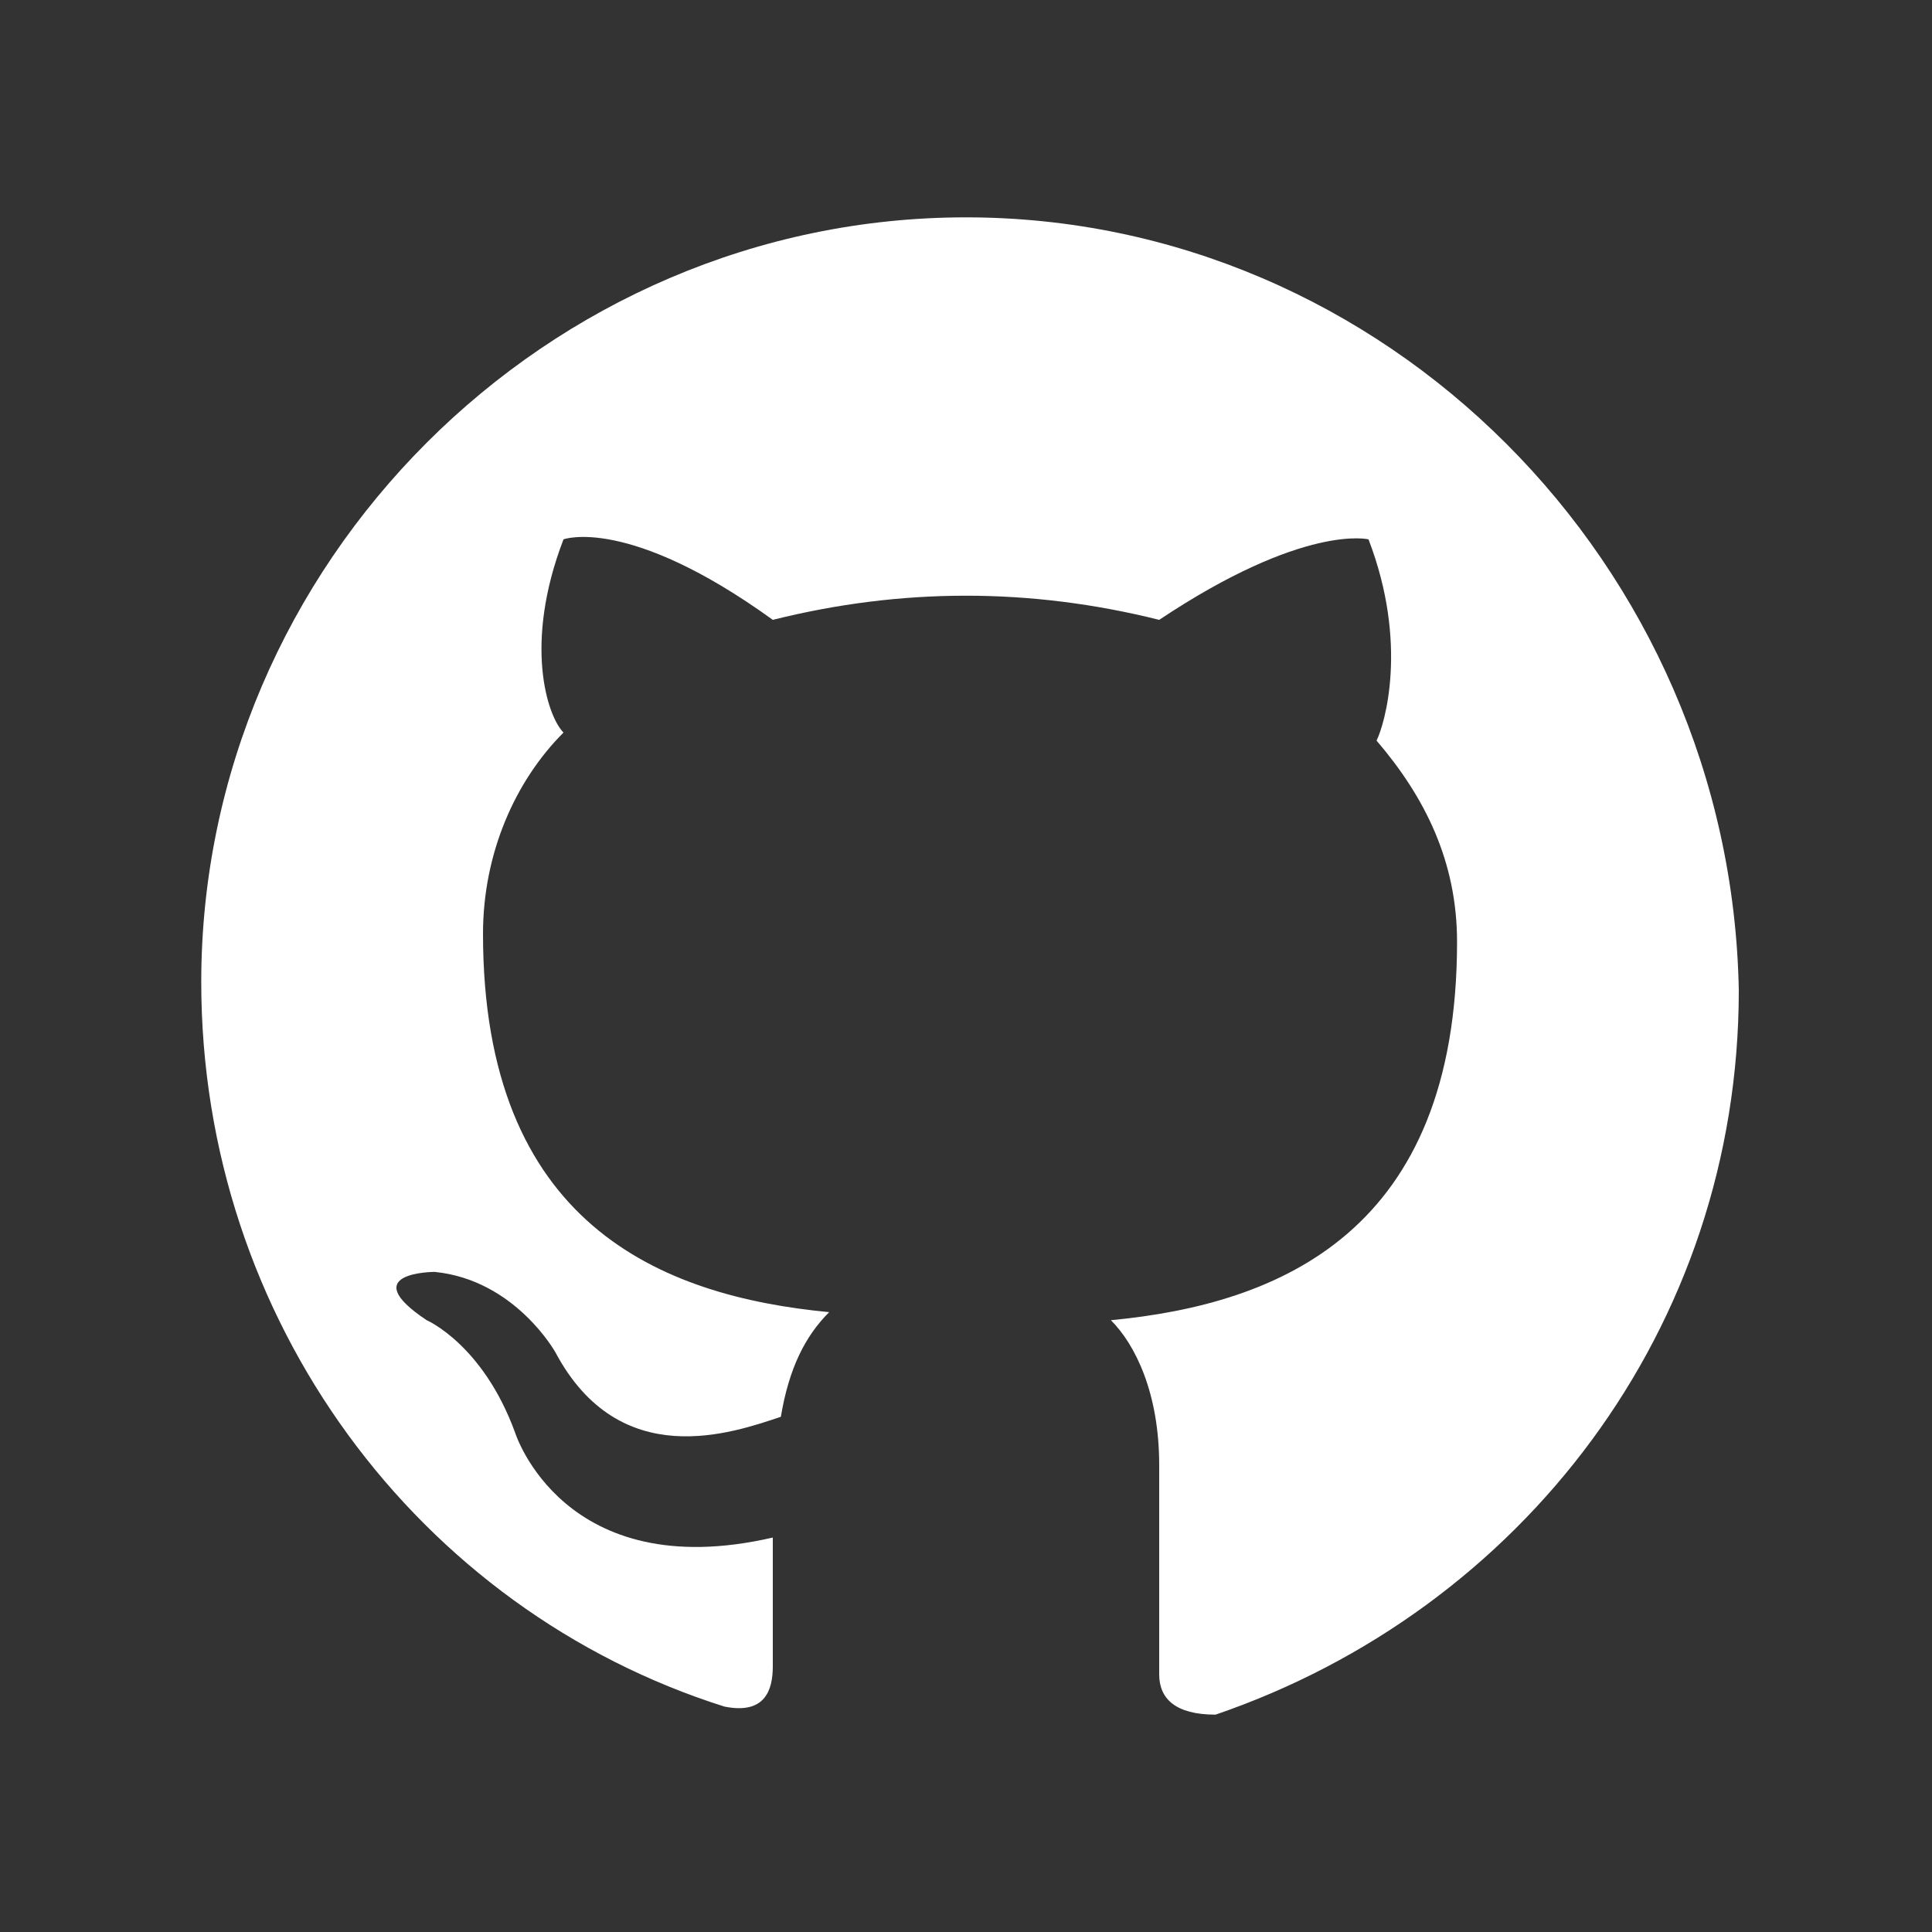<?xml version="1.0" encoding="utf-8"?>
<!-- Generator: Adobe Illustrator 20.0.0, SVG Export Plug-In . SVG Version: 6.00 Build 0)  -->
<svg version="1.2" baseProfile="tiny" id="Layer_1" xmlns="http://www.w3.org/2000/svg" xmlns:xlink="http://www.w3.org/1999/xlink"
	 x="0px" y="0px" viewBox="0 0 24 24" xml:space="preserve">
<rect x="0" y="0" width="24" height="24" fill="#333333" stroke="none"/>
<path class="social-hover" fill-rule="evenodd" fill="#FFFFFF" d="M12,2.7c-5.2,0-9.5,4.3-9.5,9.5c0,4.2,2.7,7.8,6.5,9c0.5,0.1,0.6-0.2,0.6-0.5
	c0-0.2,0-0.8,0-1.6c-2.6,0.6-3.2-1.3-3.2-1.3c-0.4-1.1-1.1-1.4-1.1-1.4c-0.9-0.6,0.1-0.6,0.1-0.6c1,0.1,1.5,1,1.5,1
	c0.8,1.5,2.2,1,2.8,0.8c0.1-0.6,0.3-1,0.6-1.3c-2.1-0.2-4.3-1.1-4.3-4.7c0-1,0.4-1.9,1-2.5C6.8,8.9,6.5,8,7,6.7c0,0,0.8-0.3,2.6,1
	c0.8-0.2,1.6-0.3,2.4-0.3c0.8,0,1.6,0.1,2.4,0.3c1.8-1.2,2.6-1,2.6-1c0.5,1.3,0.2,2.3,0.1,2.5c0.6,0.7,1,1.5,1,2.5
	c0,3.6-2.2,4.5-4.3,4.7c0.3,0.3,0.6,0.9,0.6,1.8c0,1.3,0,2.3,0,2.6c0,0.3,0.2,0.5,0.7,0.5c3.8-1.3,6.5-4.8,6.5-9
	C21.5,7,17.2,2.7,12,2.7z"/>
</svg>

